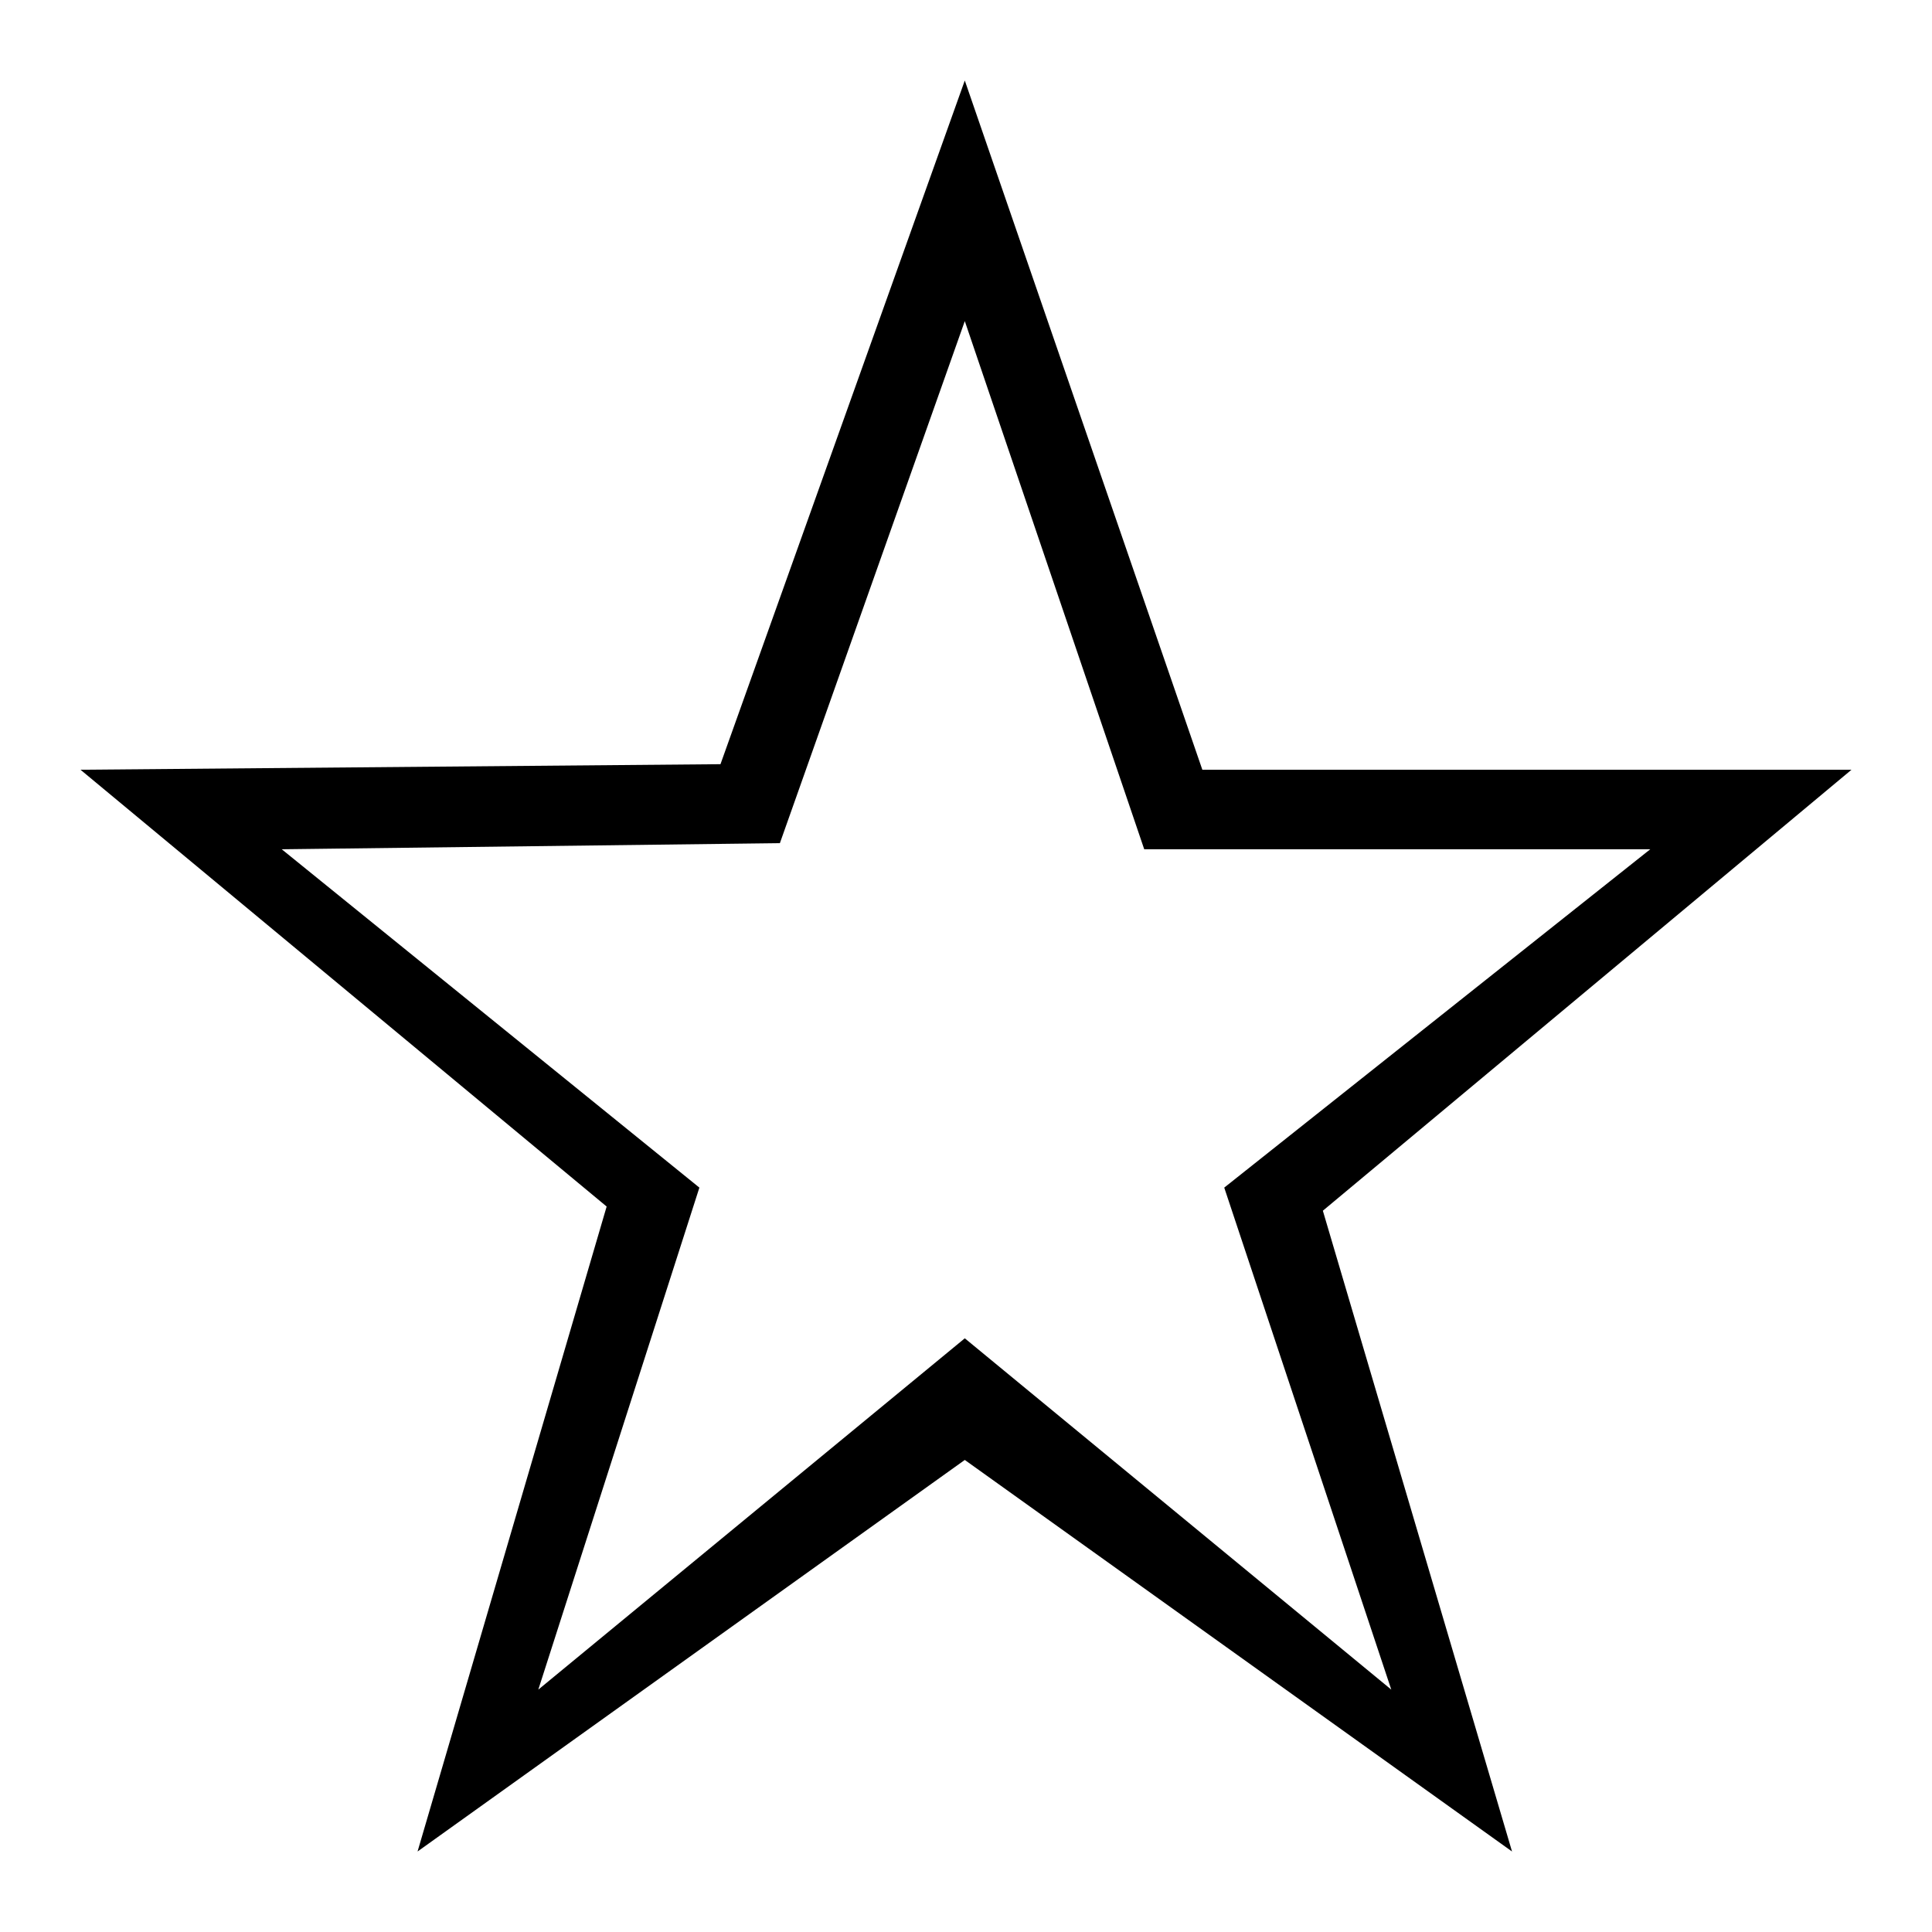 <?xml version="1.0" ?><svg height="24px" version="1.1" viewBox="0 0 24 24" width="24px" xmlns="http://www.w3.org/2000/svg" xmlns:sketch="http://www.bohemiancoding.com/sketch/ns" xmlns:xlink="http://www.w3.org/1999/xlink"><title/><desc/><defs/><g fill="none" fill-rule="evenodd" id="miu" stroke="none" stroke-width="1"><g id="Artboard-1" transform="translate(-647, -263)"><g id="slice" transform="translate(215, 119)"/><path d="M658.985,281.136 L652.187,286 L654.536,277.988 L648,272.562 L655.95,272.493 L658.985,264 L661.936,272.562 L670,272.562 L663.433,278.04 L665.783,286 L658.985,281.136 L658.985,281.136 Z M658.985,279.625 L653.687,283.989 L655.688,277.753 L650.5,273.55 L656.688,273.474 L658.985,266.989 L661.214,273.55 L667.5,273.55 L662.208,277.753 L664.283,283.989 L658.985,279.625 L658.985,279.625 Z" fill="#000000" id="common-star-favorite-bookmark-outline-stroke"/></g></g></svg>